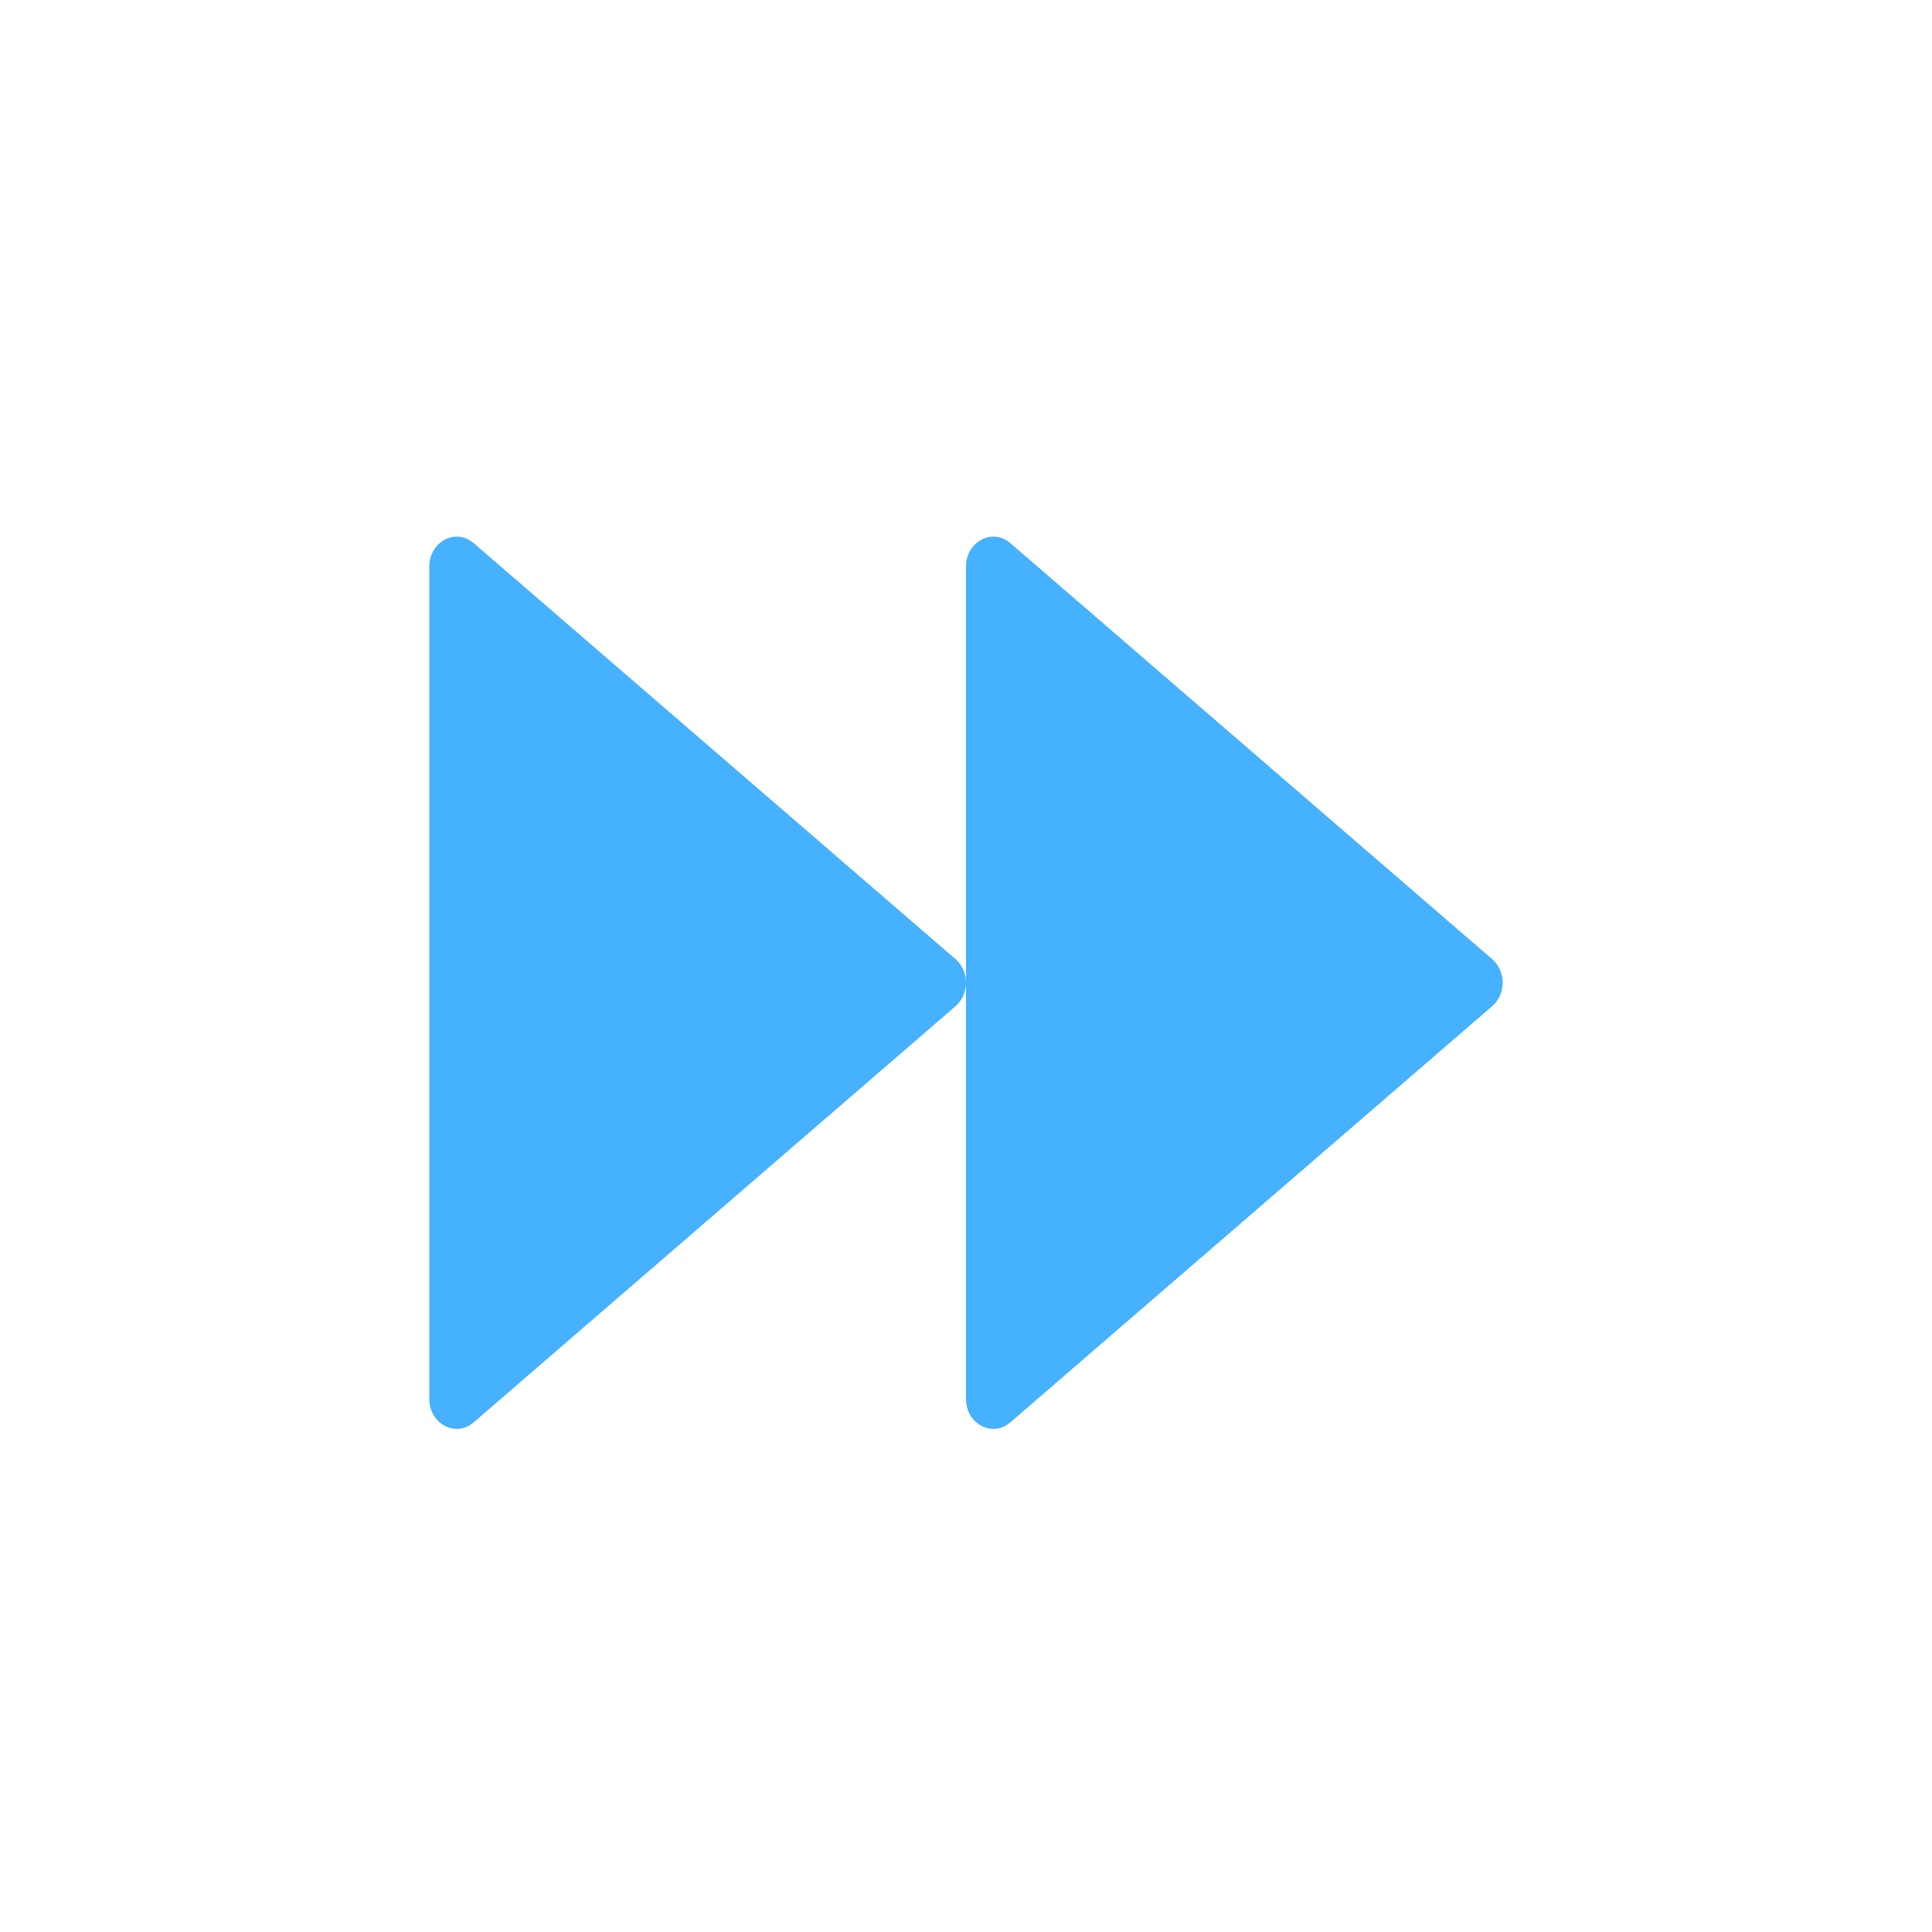 <svg width="36" height="36" viewBox="0 0 36 36" fill="none" xmlns="http://www.w3.org/2000/svg">
<path d="M27.805 17.873L18.825 10.12C18.49 9.833 18 10.092 18 10.558V26.067C18 26.532 18.49 26.792 18.825 26.504L27.805 18.748C28.065 18.523 28.065 18.098 27.805 17.873ZM17.806 17.873L8.825 10.12C8.491 9.833 8 10.092 8 10.558V26.067C8 26.532 8.491 26.792 8.825 26.504L17.806 18.748C17.934 18.636 18 18.473 18 18.311C18 18.148 17.934 17.986 17.806 17.873Z" fill="#45B1FF"/>
</svg>
